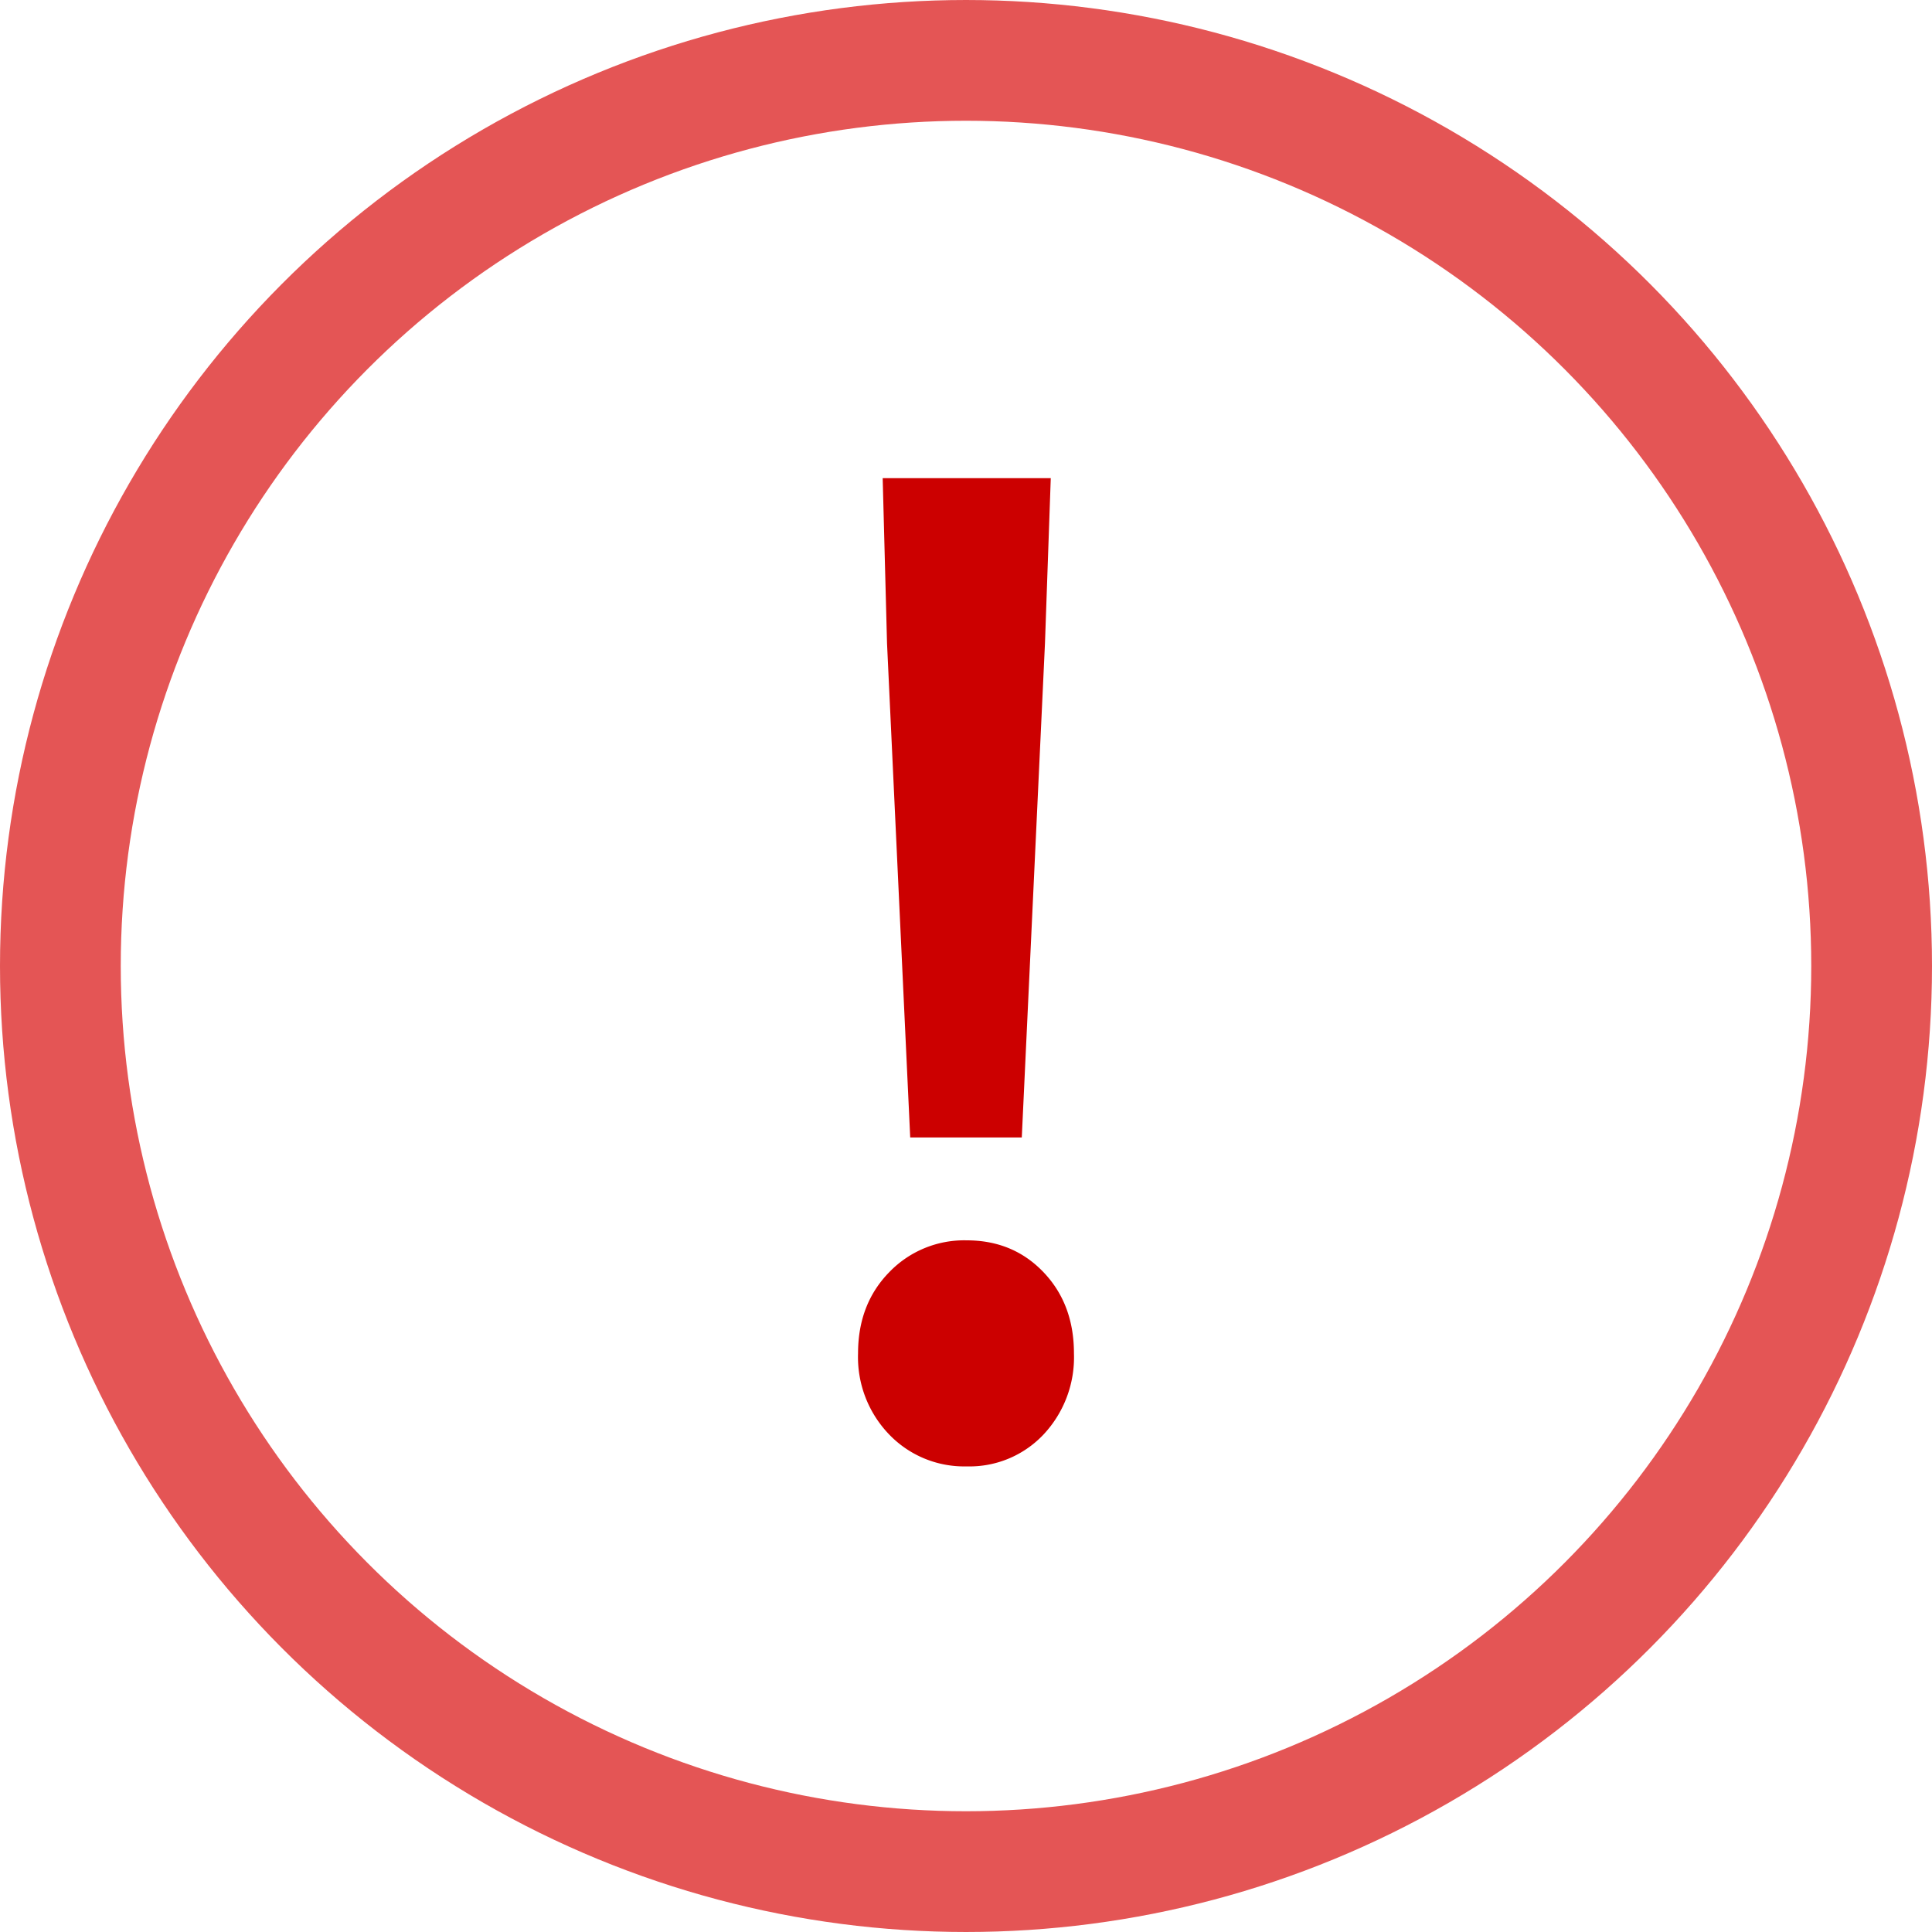<svg xmlns="http://www.w3.org/2000/svg" width="16" height="16" viewBox="0 0 16 16">
    <g fill="none" fill-rule="evenodd">
        <circle cx="8" cy="8" r="7.5" stroke="#E45555"/>
        <path fill="#C00" d="M7.346 5.328L7.31 3.96h1.392l-.048 1.368-.192 4.092h-.924l-.192-4.092zm-.24 5.88c0-.272.086-.496.258-.672a.861.861 0 0 1 .642-.264c.256 0 .468.088.636.264.168.176.252.4.252.672a.934.934 0 0 1-.252.672.842.842 0 0 1-.636.264.861.861 0 0 1-.642-.264.922.922 0 0 1-.258-.672z"/>
    </g>
</svg>
